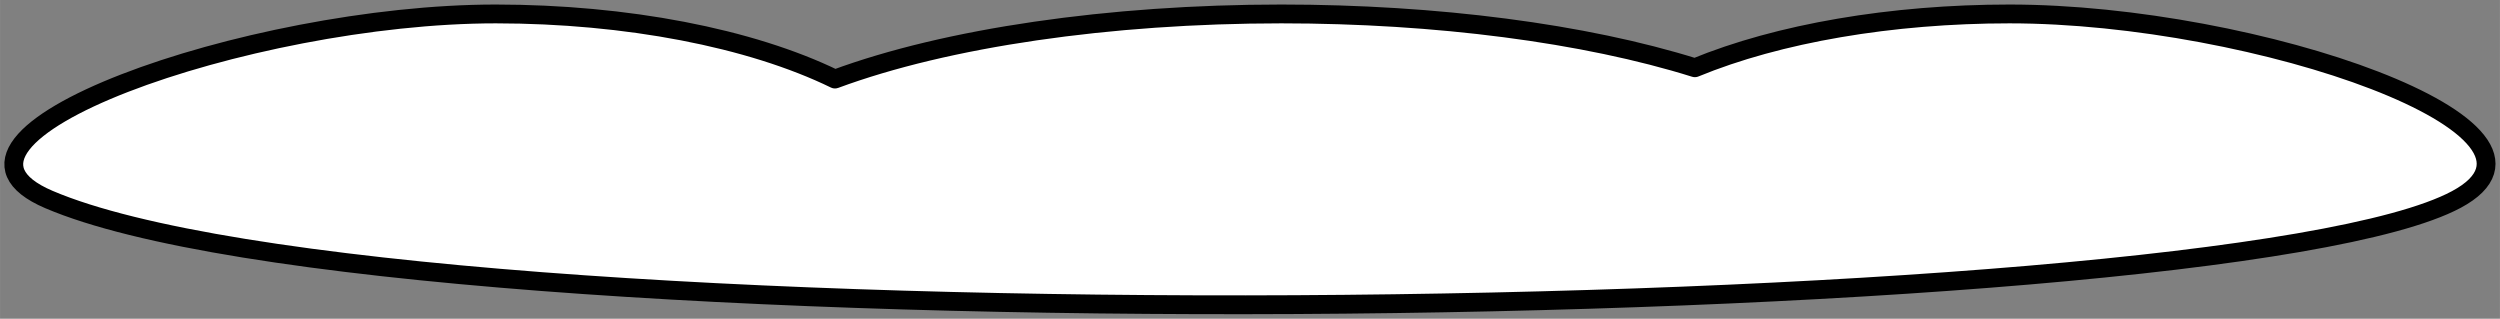 <?xml version="1.0" encoding="UTF-8" standalone="no"?>
<!-- Created with Inkscape (http://www.inkscape.org/) -->

<svg
   width="597.947"
   height="76.235"
   viewBox="0 0 158.207 20.171"
   version="1.1"
   id="svg5"
   inkscape:version="1.2.1 (9c6d41e410, 2022-07-14, custom)"
   sodipodi:docname="HighCloud.svg"
   inkscape:export-filename="HighCloud.png"
   inkscape:export-xdpi="100.74113"
   inkscape:export-ydpi="100.74113"
   xmlns:inkscape="http://www.inkscape.org/namespaces/inkscape"
   xmlns:sodipodi="http://sodipodi.sourceforge.net/DTD/sodipodi-0.dtd"
   xmlns="http://www.w3.org/2000/svg"
   xmlns:svg="http://www.w3.org/2000/svg">
  <rect x="0" y="0" width="158.207" height="20.171" fill="#808080" stroke="none"/>
  <sodipodi:namedview
     id="namedview7"
     pagecolor="#ffffff"
     bordercolor="#666666"
     borderopacity="1.0"
     inkscape:showpageshadow="2"
     inkscape:pageopacity="0.0"
     inkscape:pagecheckerboard="0"
     inkscape:deskcolor="#d1d1d1"
     inkscape:document-units="mm"
     showgrid="false"
     inkscape:zoom="1.2259386"
     inkscape:cx="298.95461"
     inkscape:cy="37.930121"
     inkscape:window-width="1366"
     inkscape:window-height="708"
     inkscape:window-x="0"
     inkscape:window-y="0"
     inkscape:window-maximized="1"
     inkscape:current-layer="g1202" />
  <defs
     id="defs2" />
  <g
     inkscape:label="Layer 1"
     inkscape:groupmode="layer"
     id="layer1">
    <g
       id="g1202"
       style="fill:#ffffff;fill-opacity:1;stroke:#000000;stroke-opacity:1">
      <path
         id="path234-6"
         style="fill:#ffffff;fill-opacity:1;stroke:#000000;stroke-width:1.191;stroke-linejoin:round;stroke-dasharray:none;stroke-opacity:1;stop-color:#000000"
         d="M 155.444,12.626 C 163.763,8.173 142.783,0.882 127.163,0.882 119.706,0.883 112.551,2.107 107.257,4.288 100.296,2.107 90.889,0.883 81.084,0.882 70.215,0.885 59.895,2.391 52.839,5.003 47.478,2.394 39.636,0.888 31.375,0.882 15.756,0.882 -6.221,8.65 3.094,12.626 c 22.461,9.586 137.119,8.152 152.35,0 z"
         sodipodi:nodetypes="scccccss" />
    </g>
  </g>
</svg>

